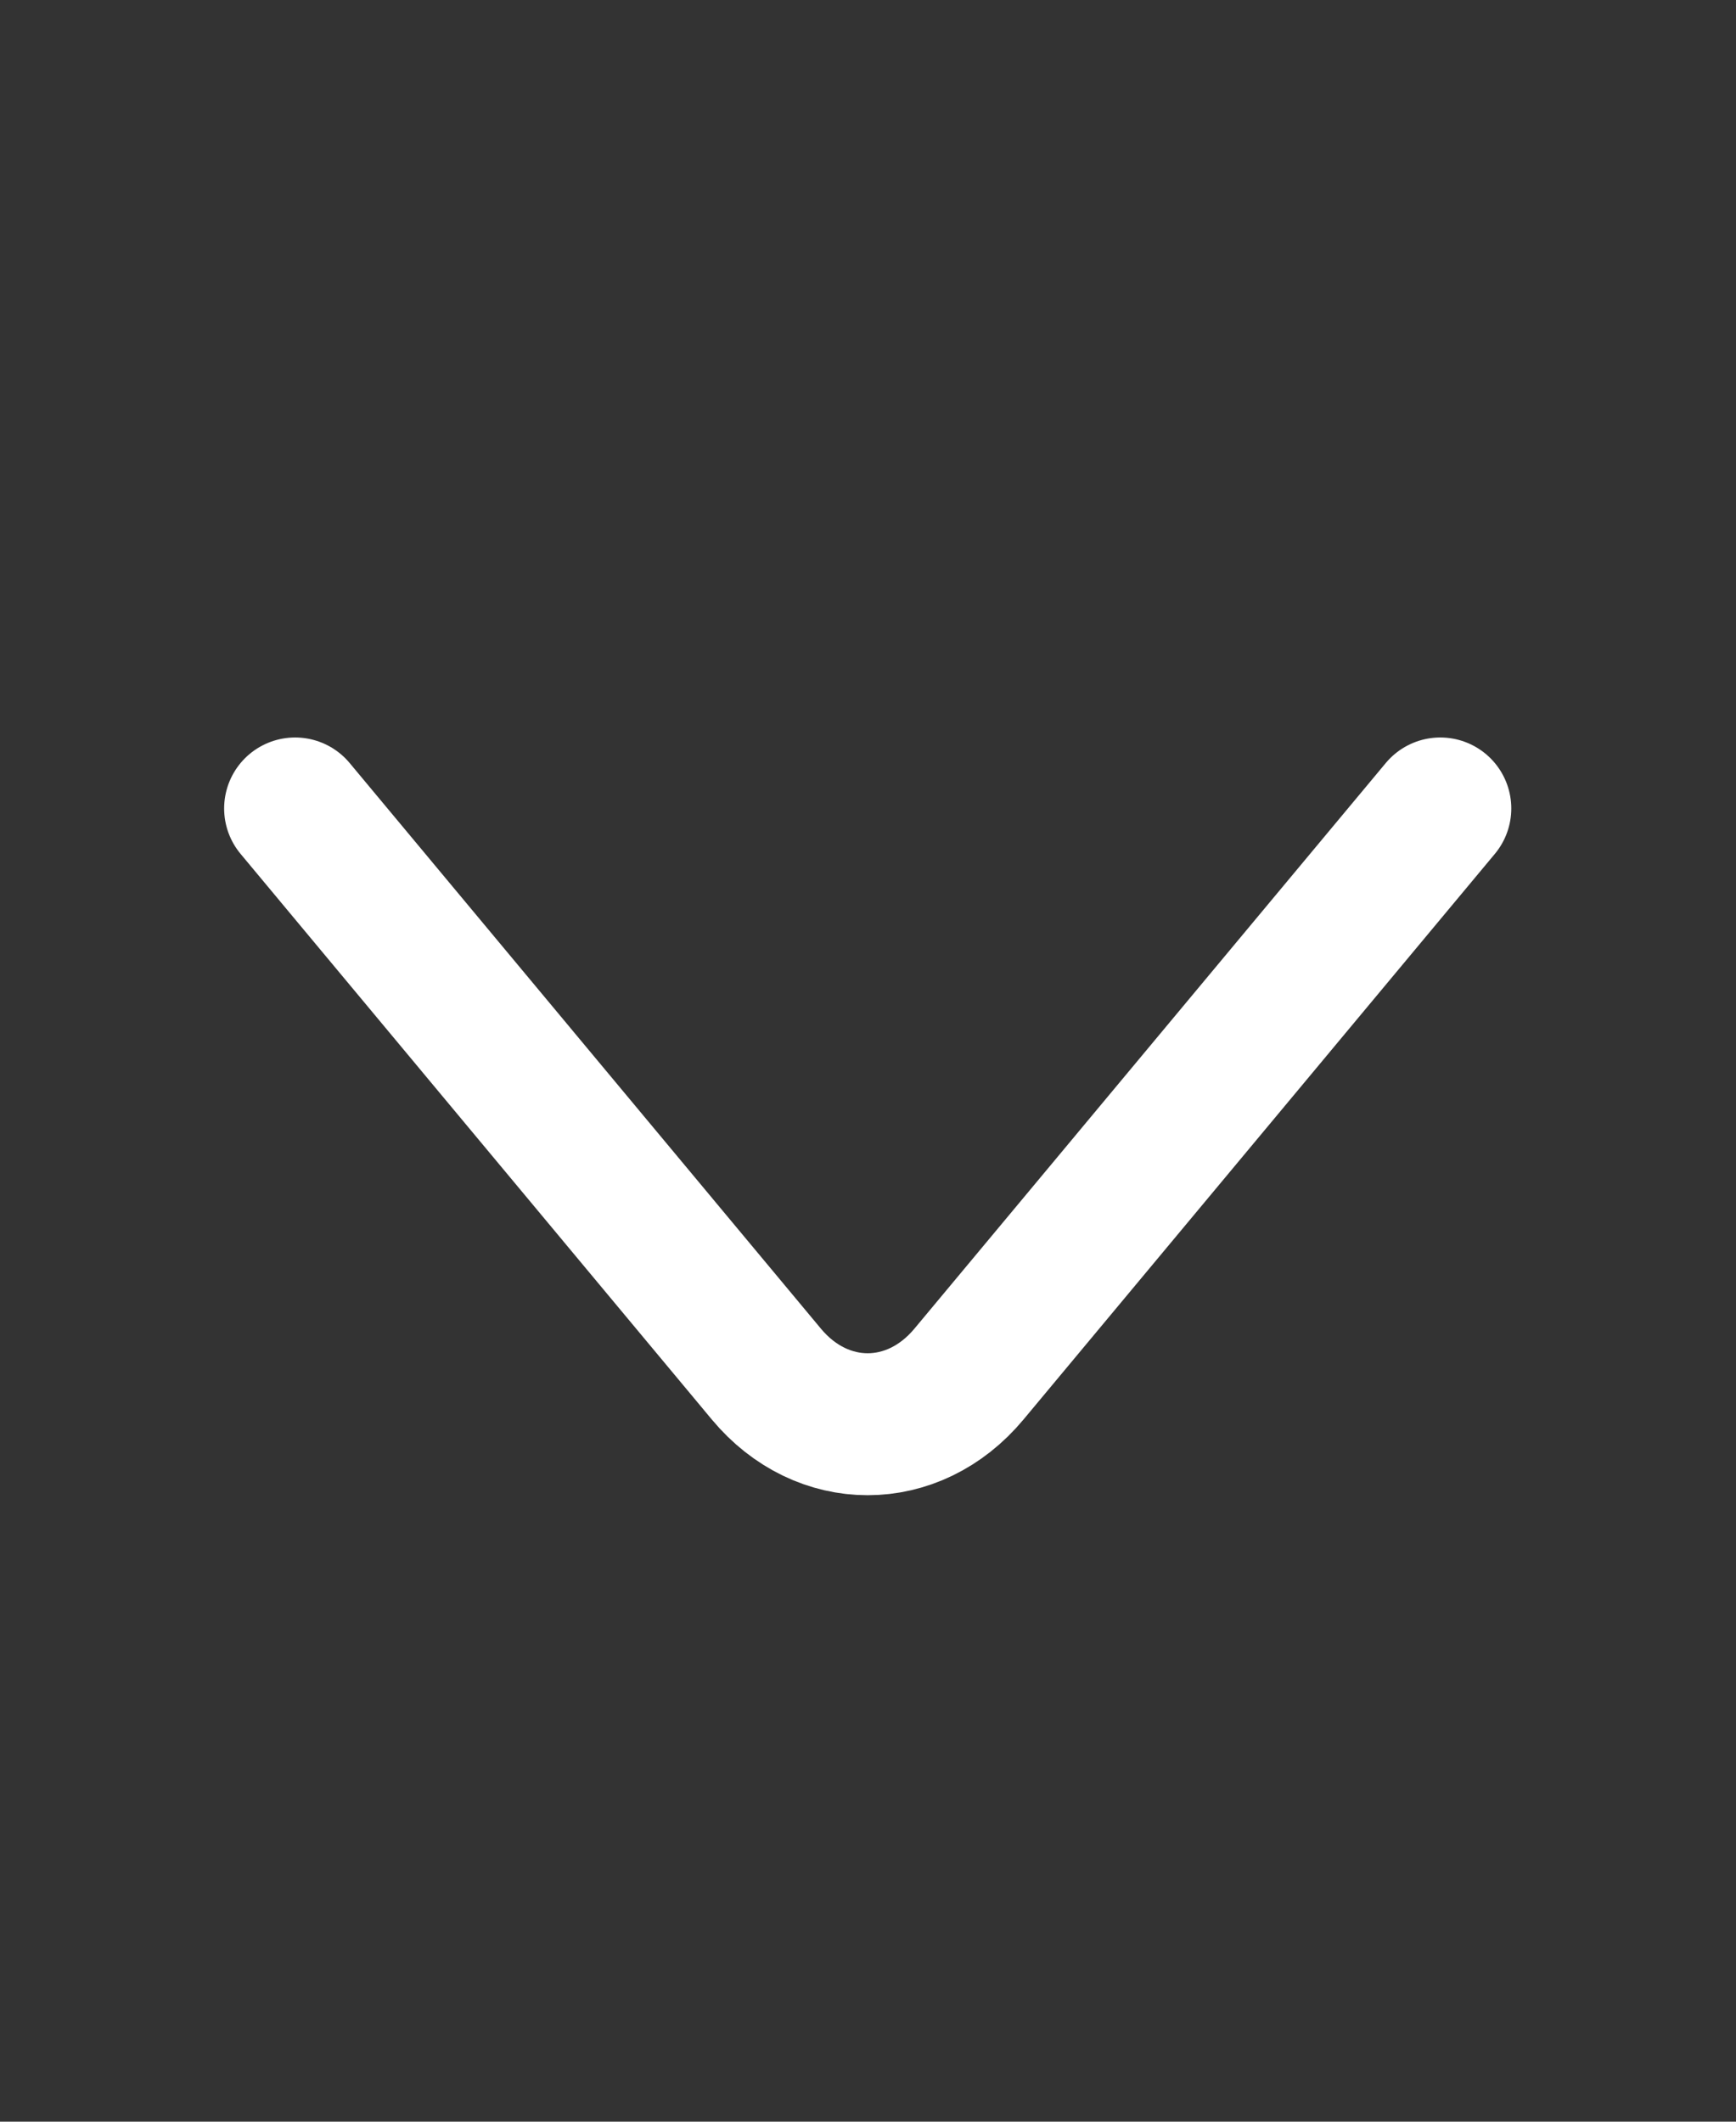 <svg width="18" height="22" viewBox="0 0 18 22" fill="none" xmlns="http://www.w3.org/2000/svg">
<rect x="0" y="0" width="18" height="22" fill="#333333" stroke="none"/>
<path d="M14.934 8.383L10.046 14.249C9.469 14.941 8.524 14.941 7.947 14.249L3.06 8.383" stroke="white" stroke-width="1.472" stroke-miterlimit="10" stroke-linecap="round" stroke-linejoin="round"/>
</svg>
